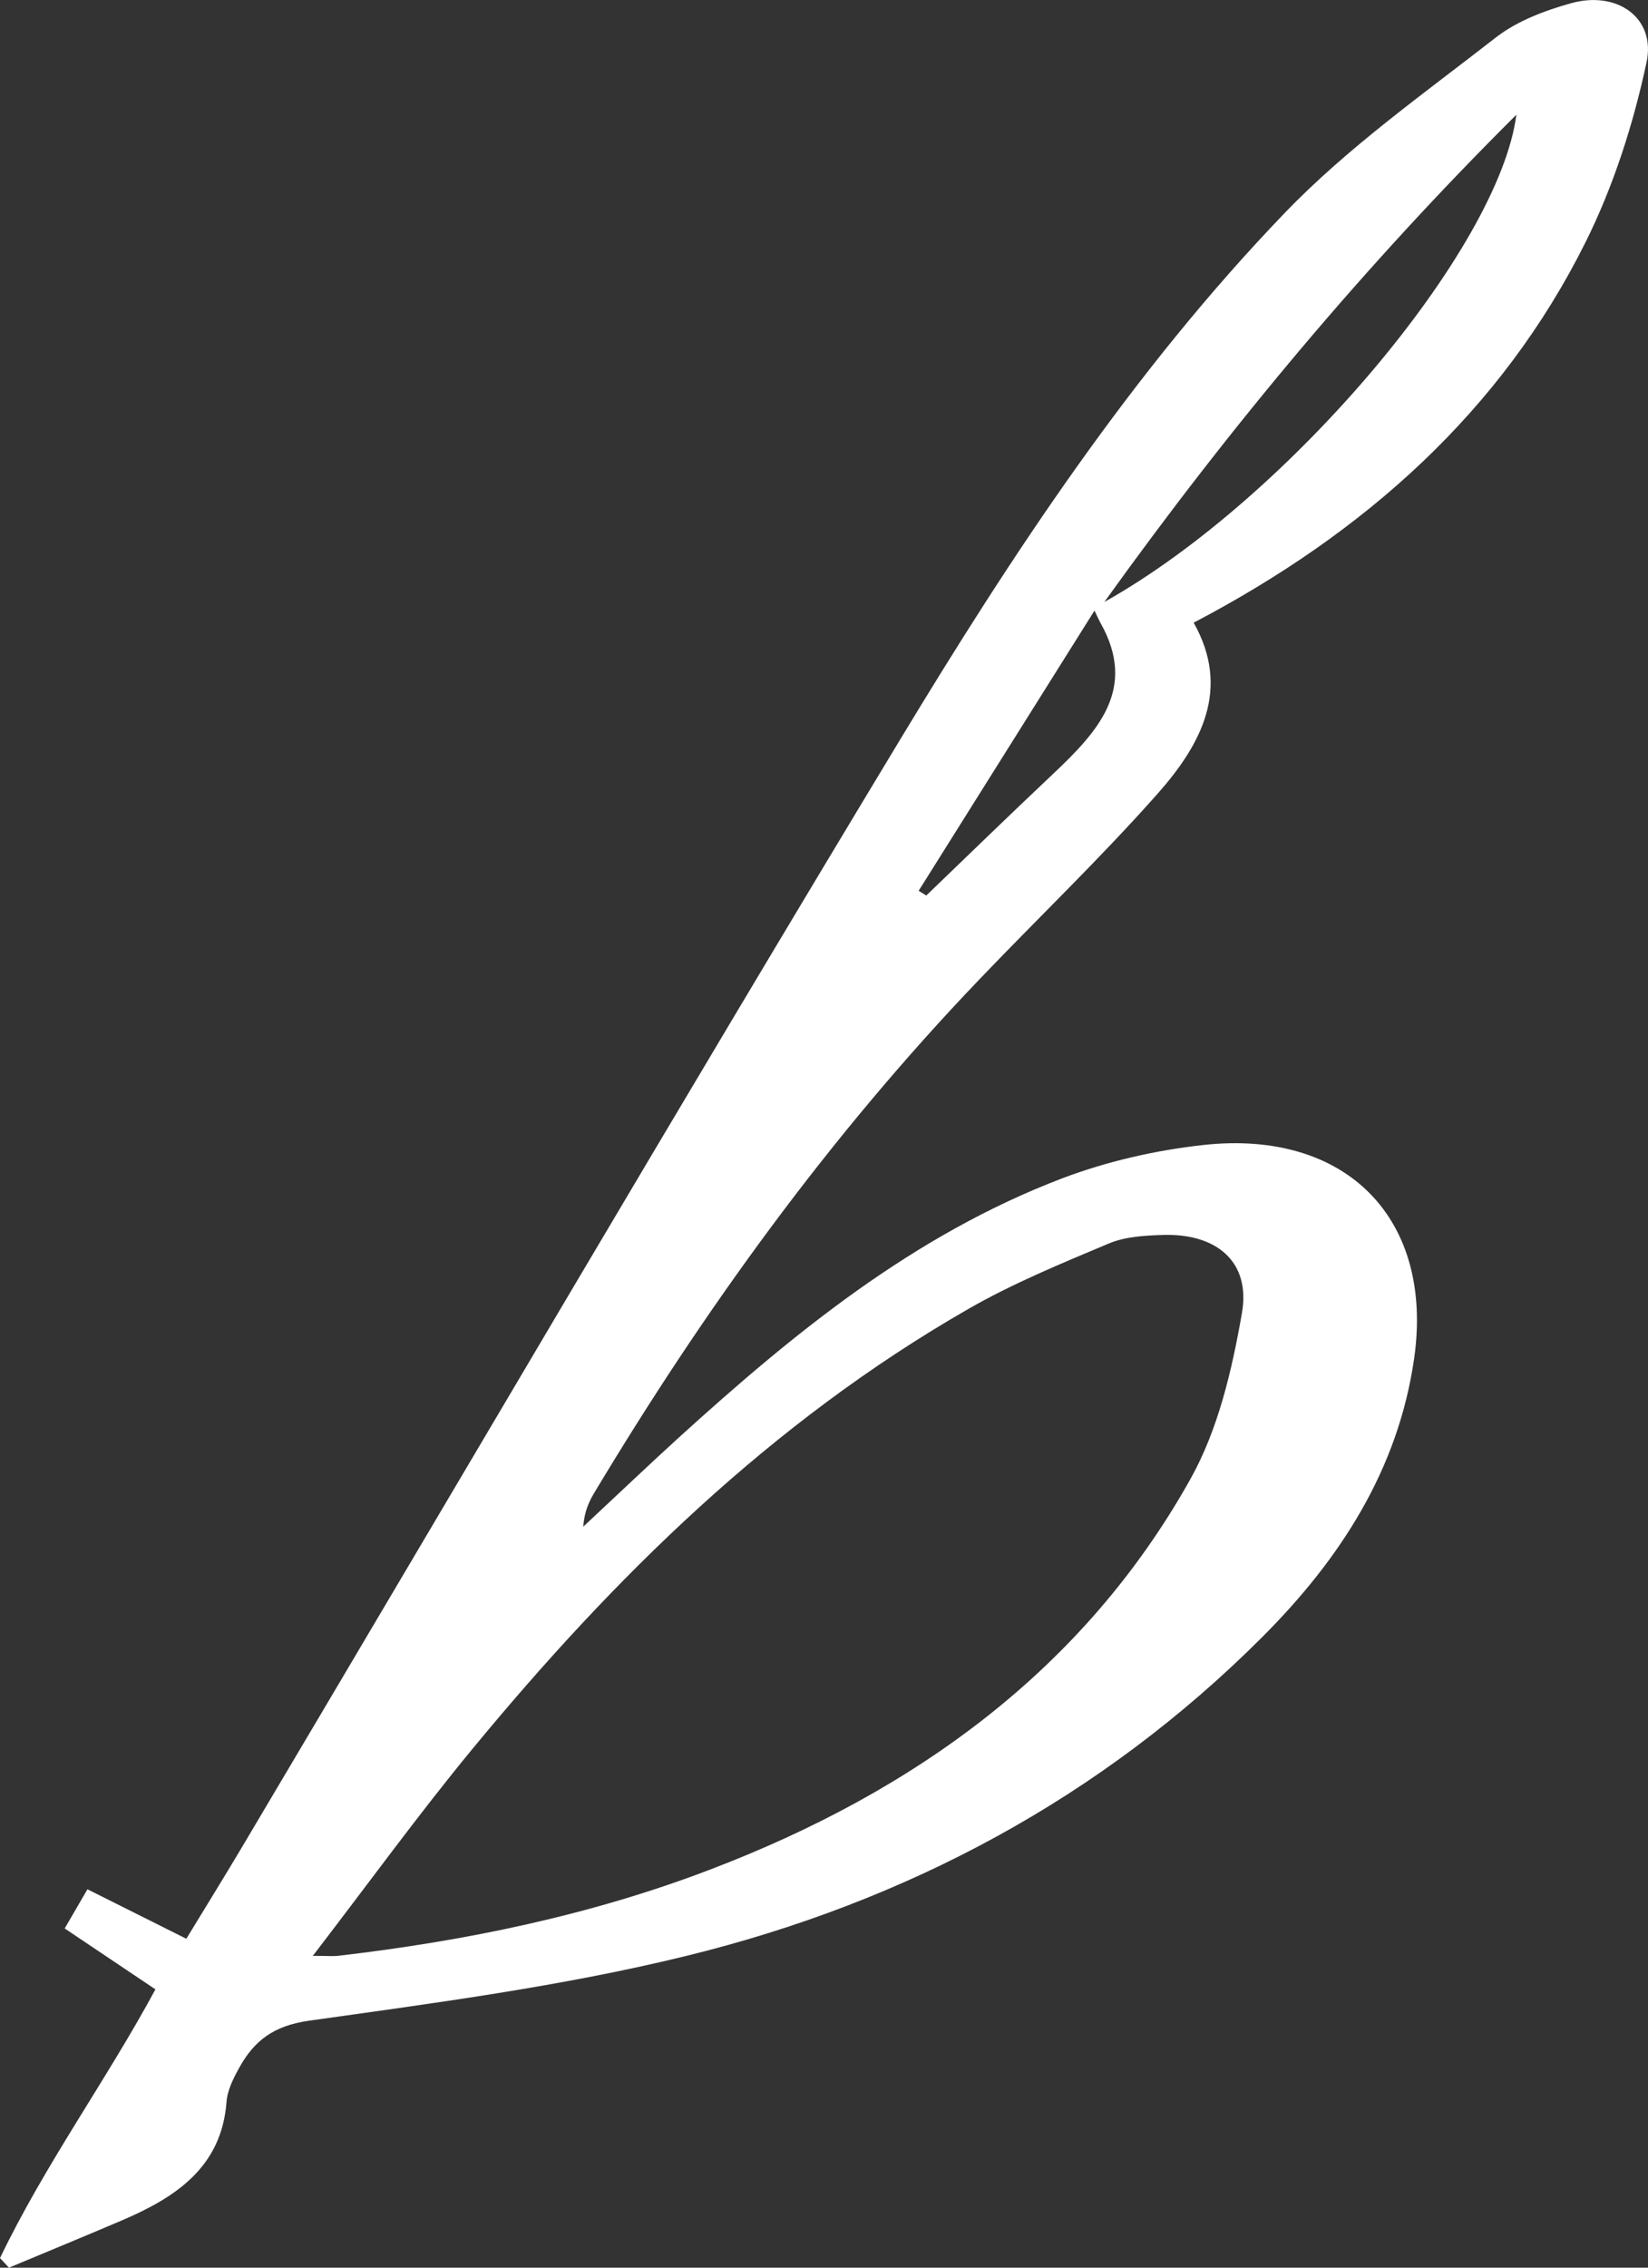 <svg xmlns="http://www.w3.org/2000/svg" width="16" height="22" viewBox="0 0 16 22">
  <rect x="0" y="0" width="16" height="22" fill="#333333" stroke="none"/>
  <g fill="none" fill-rule="evenodd" transform="translate(-4 -1)">
    <rect width="24" height="24"/>
    <path fill="#FFF" d="M14.722,6.84 C15.96,5.115 17.258,3.569 18.722,2.113 C18.554,3.414 16.516,5.835 14.722,6.84 M14.219,8.513 C13.807,8.901 13.401,9.296 12.993,9.688 C12.968,9.672 12.943,9.657 12.919,9.642 C13.48,8.749 14.041,7.855 14.626,6.924 C14.668,7.01 14.675,7.027 14.684,7.043 C15.048,7.686 14.653,8.103 14.219,8.513 M13.398,13.701 C13.831,13.452 14.301,13.259 14.765,13.064 C14.924,12.997 15.117,12.986 15.295,12.981 C15.817,12.966 16.145,13.246 16.057,13.742 C15.961,14.291 15.828,14.866 15.557,15.35 C14.525,17.193 12.886,18.379 10.894,19.138 C9.734,19.581 8.523,19.83 7.287,19.974 C7.235,19.98 7.181,19.975 7.037,19.975 C7.579,19.27 8.063,18.602 8.587,17.967 C9.959,16.304 11.488,14.797 13.398,13.701 M19.254,1.031 C18.998,1.102 18.729,1.204 18.525,1.362 C17.824,1.908 17.087,2.429 16.477,3.062 C14.995,4.601 13.828,6.374 12.735,8.182 C10.581,11.747 8.476,15.34 6.349,18.921 C6.177,19.21 5.999,19.497 5.809,19.809 C5.473,19.641 5.168,19.488 4.849,19.329 C4.775,19.455 4.711,19.566 4.628,19.709 C4.931,19.912 5.216,20.103 5.509,20.3 C5.035,21.178 4.435,22.001 4,22.907 C4.029,22.938 4.058,22.969 4.087,23 C4.452,22.848 4.818,22.697 5.182,22.542 C5.71,22.317 6.151,22.022 6.199,21.394 C6.207,21.279 6.266,21.162 6.324,21.058 C6.468,20.799 6.655,20.653 7,20.604 C8.225,20.432 9.459,20.27 10.657,19.977 C12.808,19.451 14.701,18.436 16.255,16.882 C17.015,16.122 17.574,15.255 17.729,14.183 C17.924,12.834 17.081,11.956 15.685,12.108 C15.22,12.159 14.747,12.267 14.312,12.432 C12.868,12.982 11.705,13.935 10.59,14.947 C10.278,15.231 9.972,15.523 9.663,15.811 C9.671,15.683 9.71,15.583 9.764,15.492 C10.837,13.703 12.056,12.017 13.513,10.497 C14.087,9.897 14.69,9.32 15.24,8.699 C15.659,8.225 15.953,7.686 15.589,7.041 C17.253,6.169 18.574,4.99 19.391,3.355 C19.666,2.805 19.858,2.202 19.986,1.604 C20.078,1.172 19.699,0.907 19.254,1.031"/>
  </g>
</svg>
